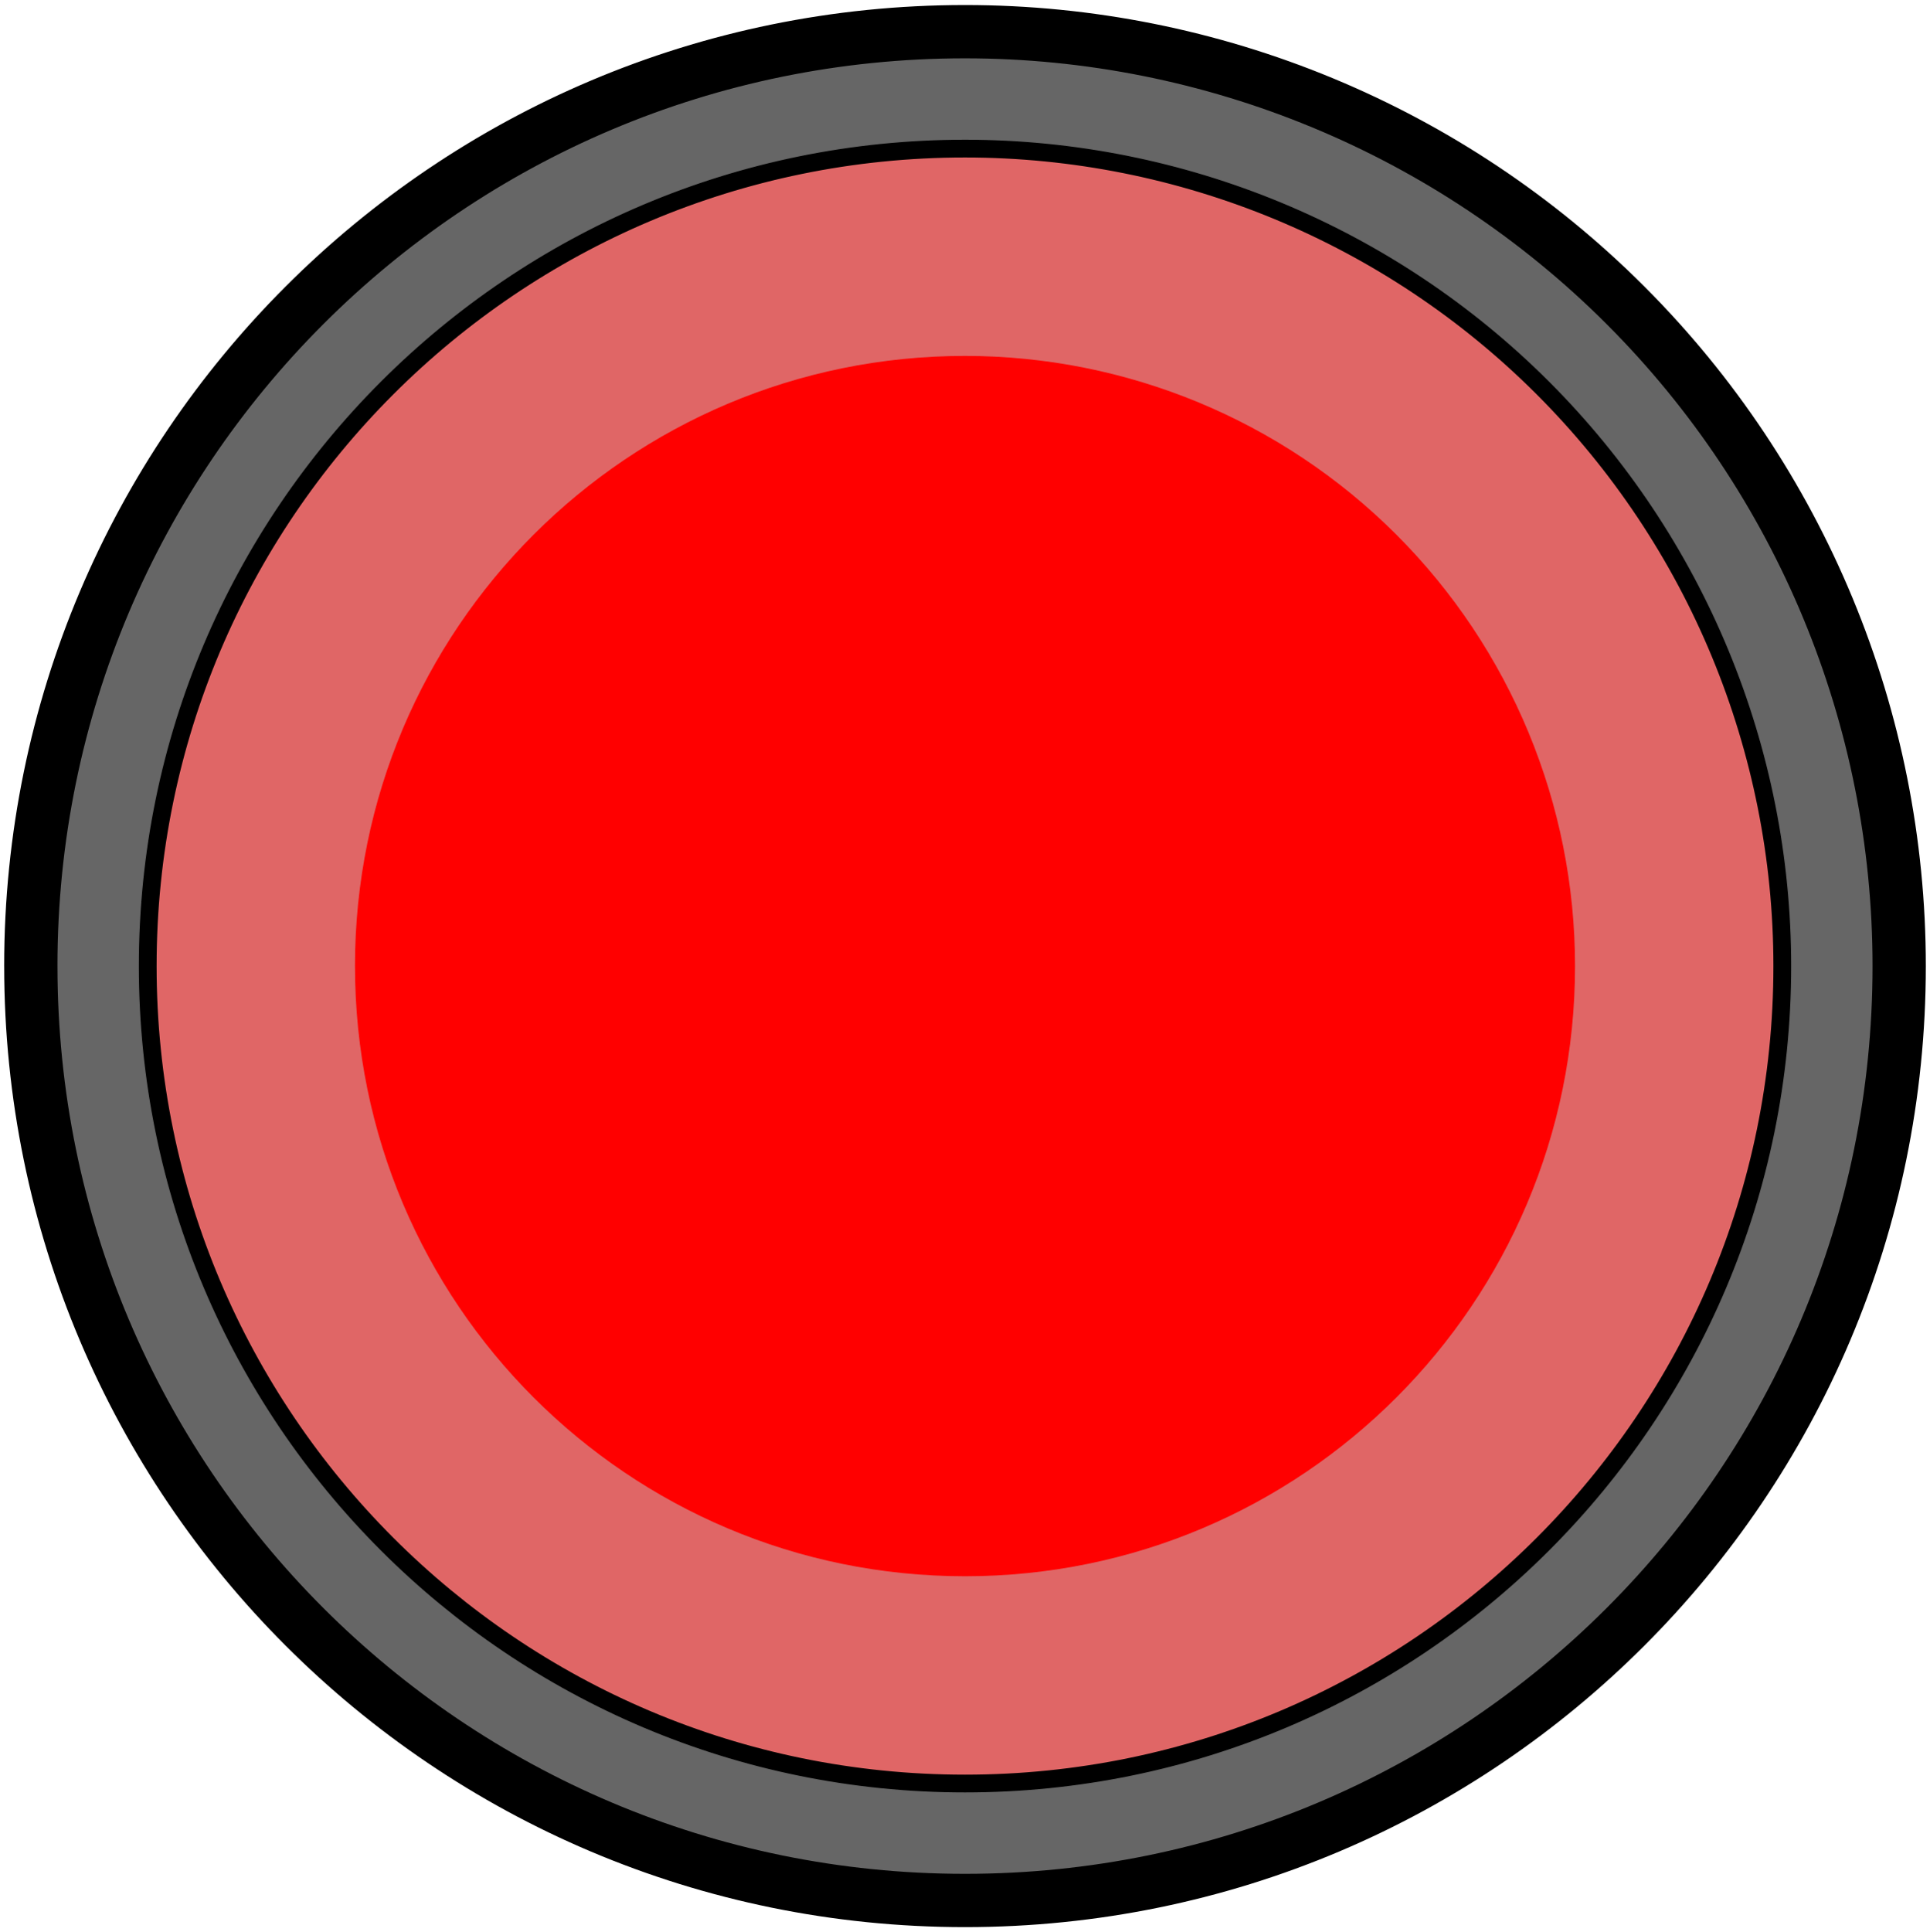 <svg version="1.1" viewBox="0.0 0.0 108.667 108.761" fill="none" stroke="none" stroke-linecap="square" stroke-miterlimit="10" xmlns:xlink="http://www.w3.org/1999/xlink" xmlns="http://www.w3.org/2000/svg"><clipPath id="p.0"><path d="m0 0l108.667 0l0 108.761l-108.667 0l0 -108.761z" clip-rule="nonzero"/></clipPath><g clip-path="url(#p.0)"><path fill="#000000" fill-opacity="0.0" d="m0 0l108.667 0l0 108.761l-108.667 0z" fill-rule="evenodd"/><path fill="#666666" d="m1.735 54.381l0 0c0 -29.049 23.549 -52.598 52.598 -52.598l0 0c13.95 0 27.329 5.542 37.193 15.406c9.864 9.864 15.406 23.243 15.406 37.193l0 0c0 29.049 -23.549 52.598 -52.598 52.598l0 0c-29.049 0 -52.598 -23.549 -52.598 -52.598z" fill-rule="evenodd"/><path stroke="#000000" stroke-width="3.0" stroke-linejoin="round" stroke-linecap="butt" d="m1.735 54.381l0 0c0 -29.049 23.549 -52.598 52.598 -52.598l0 0c13.95 0 27.329 5.542 37.193 15.406c9.864 9.864 15.406 23.243 15.406 37.193l0 0c0 29.049 -23.549 52.598 -52.598 52.598l0 0c-29.049 0 -52.598 -23.549 -52.598 -52.598z" fill-rule="evenodd"/><path fill="#e06666" d="m8.318 54.381l0 0c0 -25.414 20.602 -46.016 46.016 -46.016l0 0c12.204 0 23.908 4.848 32.538 13.478c8.63 8.63 13.478 20.334 13.478 32.538l0 0c0 25.414 -20.602 46.016 -46.016 46.016l0 0c-25.414 0 -46.016 -20.602 -46.016 -46.016z" fill-rule="evenodd"/><path stroke="#000000" stroke-width="1.0" stroke-linejoin="round" stroke-linecap="butt" d="m8.318 54.381l0 0c0 -25.414 20.602 -46.016 46.016 -46.016l0 0c12.204 0 23.908 4.848 32.538 13.478c8.63 8.63 13.478 20.334 13.478 32.538l0 0c0 25.414 -20.602 46.016 -46.016 46.016l0 0c-25.414 0 -46.016 -20.602 -46.016 -46.016z" fill-rule="evenodd"/><path fill="#ff0000" d="m19.987 54.381l0 0c0 -18.969 15.377 -34.346 34.346 -34.346l0 0c9.109 0 17.845 3.619 24.287 10.06c6.441 6.441 10.06 15.177 10.06 24.287l0 0c0 18.969 -15.377 34.346 -34.346 34.346l0 0c-18.969 0 -34.346 -15.377 -34.346 -34.346z" fill-rule="evenodd"/></g></svg>